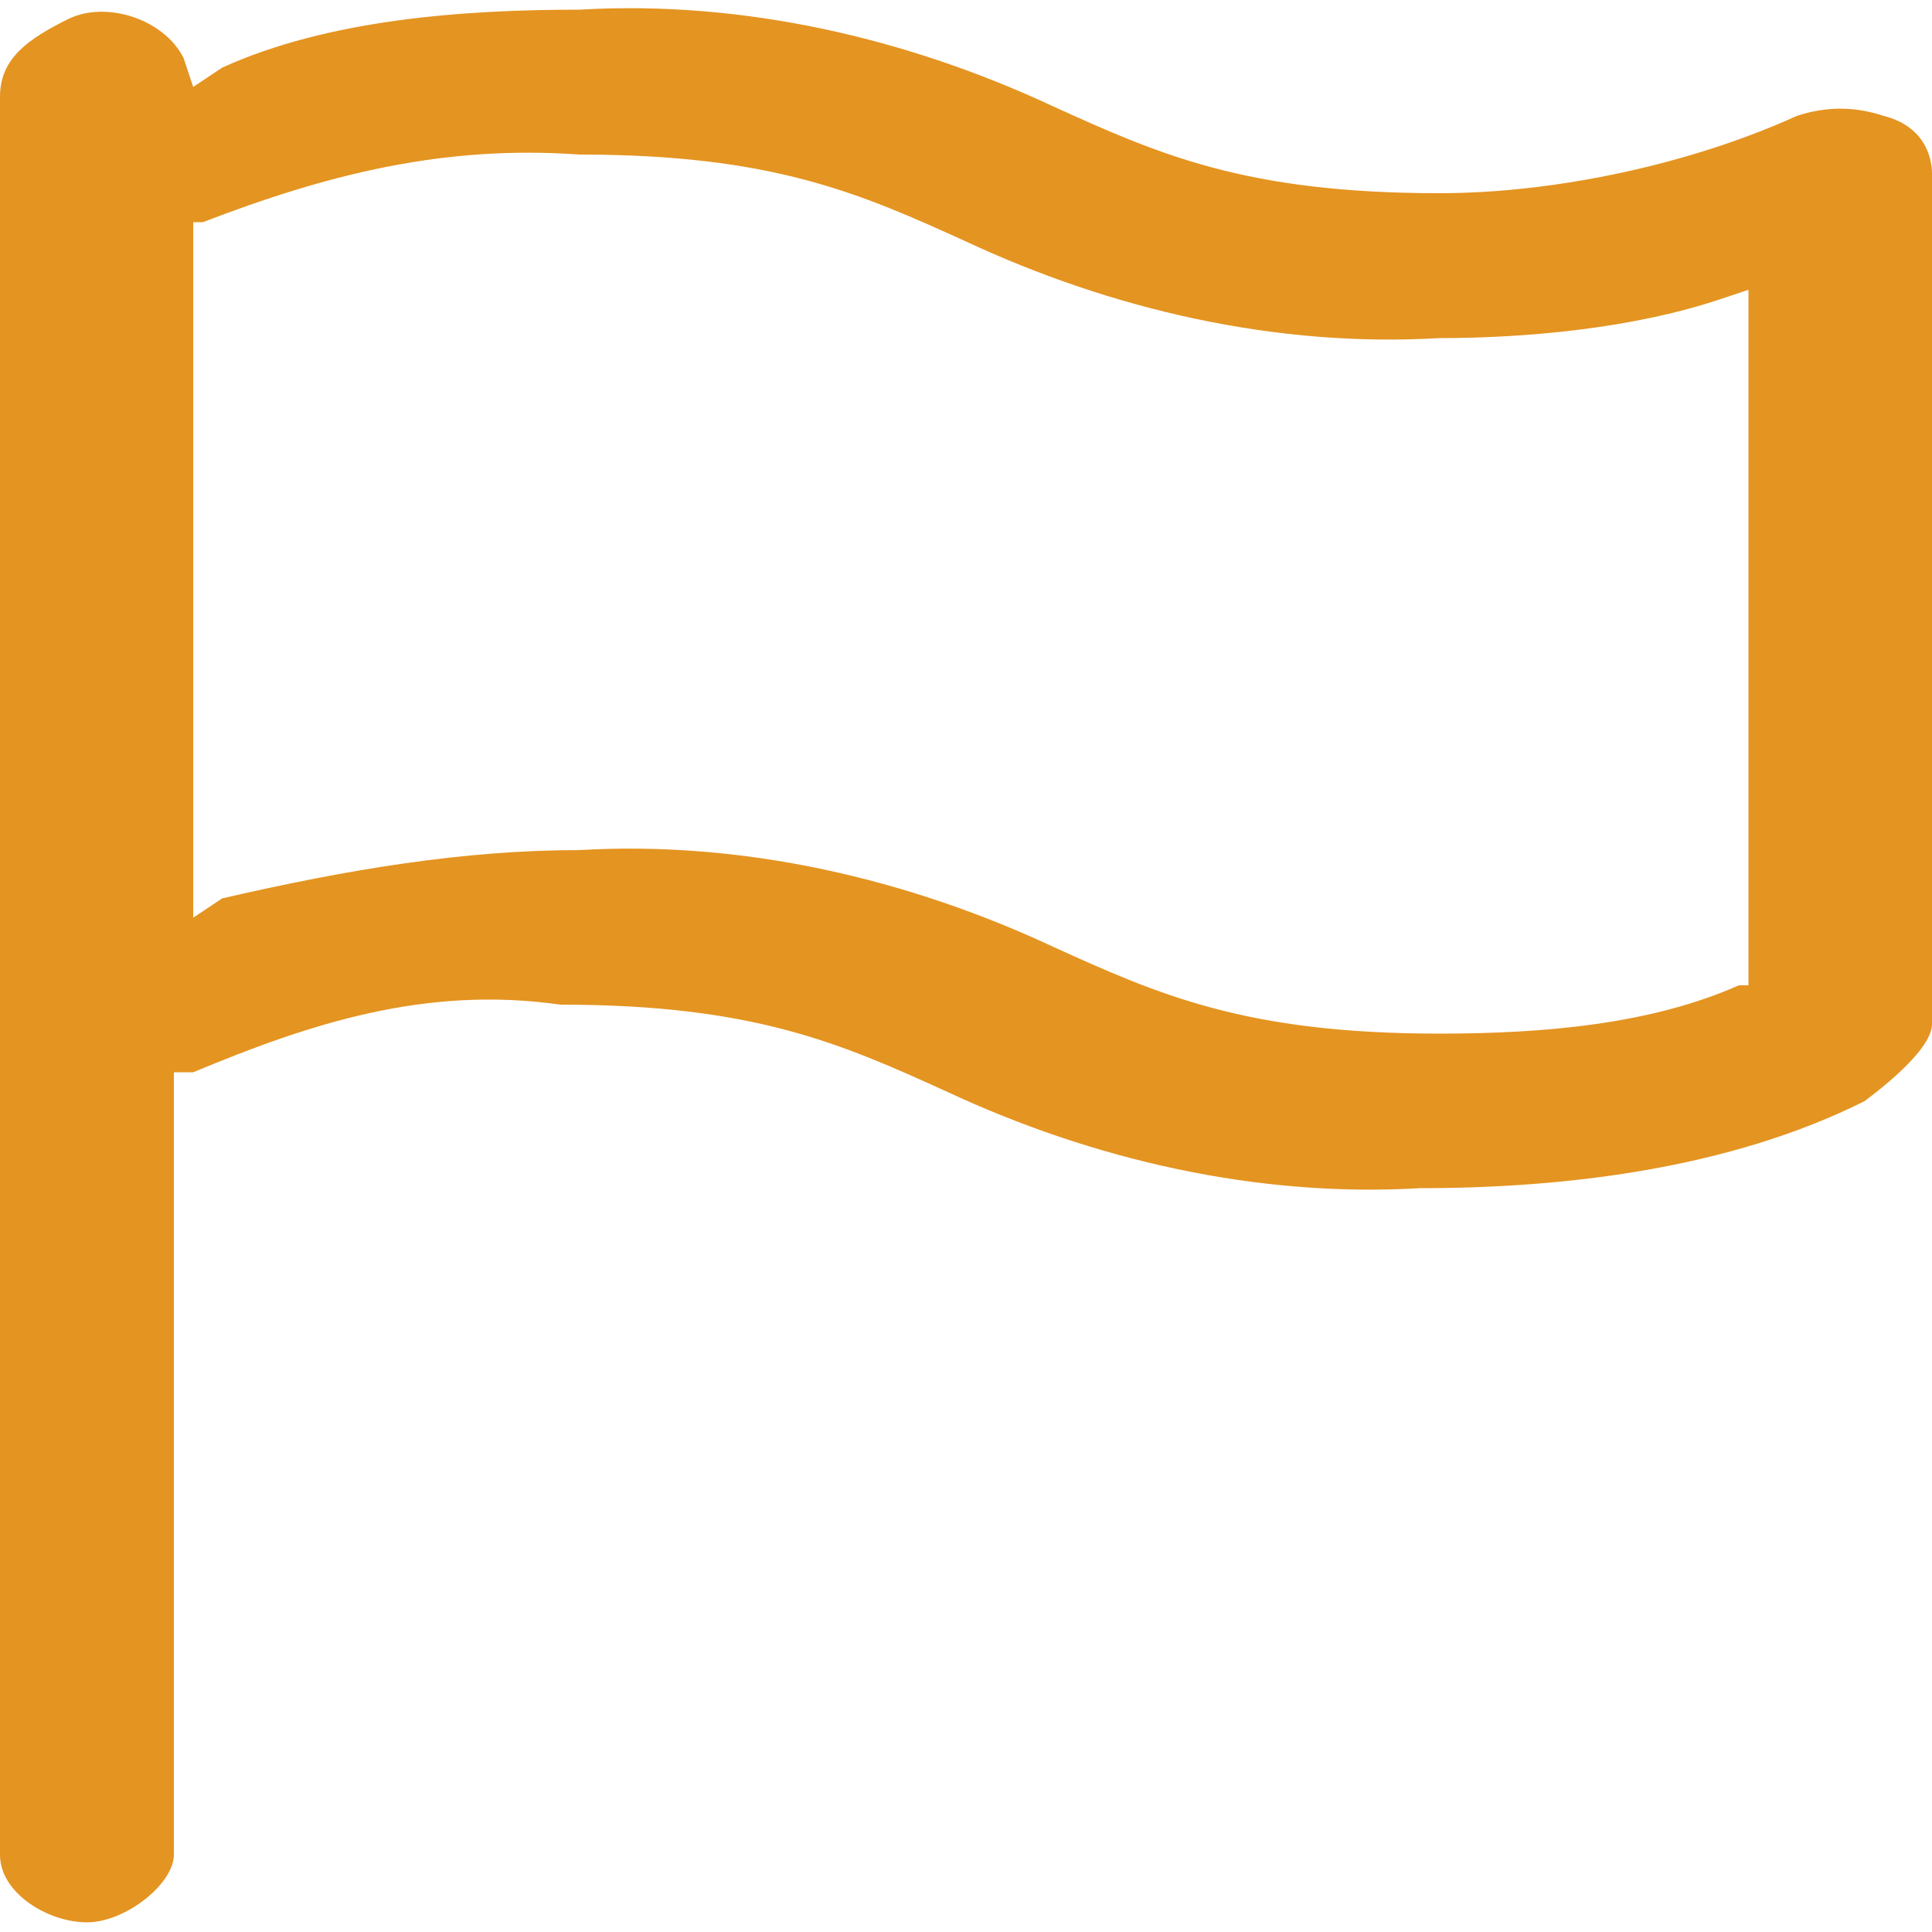 <?xml version="1.0" encoding="utf-8"?>
<!-- Generator: Adobe Illustrator 18.1.0, SVG Export Plug-In . SVG Version: 6.00 Build 0)  -->
<svg version="1.1" id="图层_1" xmlns="http://www.w3.org/2000/svg" xmlns:xlink="http://www.w3.org/1999/xlink" x="0px" y="0px"
	 viewBox="0 0 20 20" enable-background="new 0 0 20 20" xml:space="preserve">
<path fill="#E49421" d="M20,10.6V1.8c0-0.2-0.1-0.5-0.5-0.6c-0.3-0.1-0.6-0.1-0.9,0C17.5,1.7,16.1,2,14.9,2c-2,0-2.9-0.4-4-0.9
	C9.4,0.4,7.7,0,6,0.1c-1.2,0-2.6,0.1-3.7,0.6L2,0.9L1.9,0.6C1.7,0.2,1.1,0,0.7,0.2C0.3,0.4,0,0.6,0,1v18.2c0,0.4,0.5,0.7,0.9,0.7
	s0.9-0.4,0.9-0.7l0,0v-8.1H2c1.2-0.5,2.4-0.9,3.8-0.7c2,0,2.9,0.4,4,0.9c1.5,0.7,3.2,1.1,4.9,1c1.5,0,3.2-0.2,4.6-0.9
	C19.7,11.1,20,10.8,20,10.6L20,10.6z M18.1,10.2H18c-0.9,0.4-2,0.5-3.1,0.5c-2,0-2.9-0.4-4-0.9C9.4,9.1,7.7,8.7,6,8.8
	C4.8,8.8,3.6,9,2.3,9.3L2,9.5V2.3h0.1C3.4,1.8,4.6,1.5,6,1.6c2,0,2.9,0.4,4,0.9c1.5,0.7,3.2,1.1,4.9,1c0.9,0,2-0.1,2.9-0.4l0.3-0.1
	L18.1,10.2L18.1,10.2z"/>
</svg>
